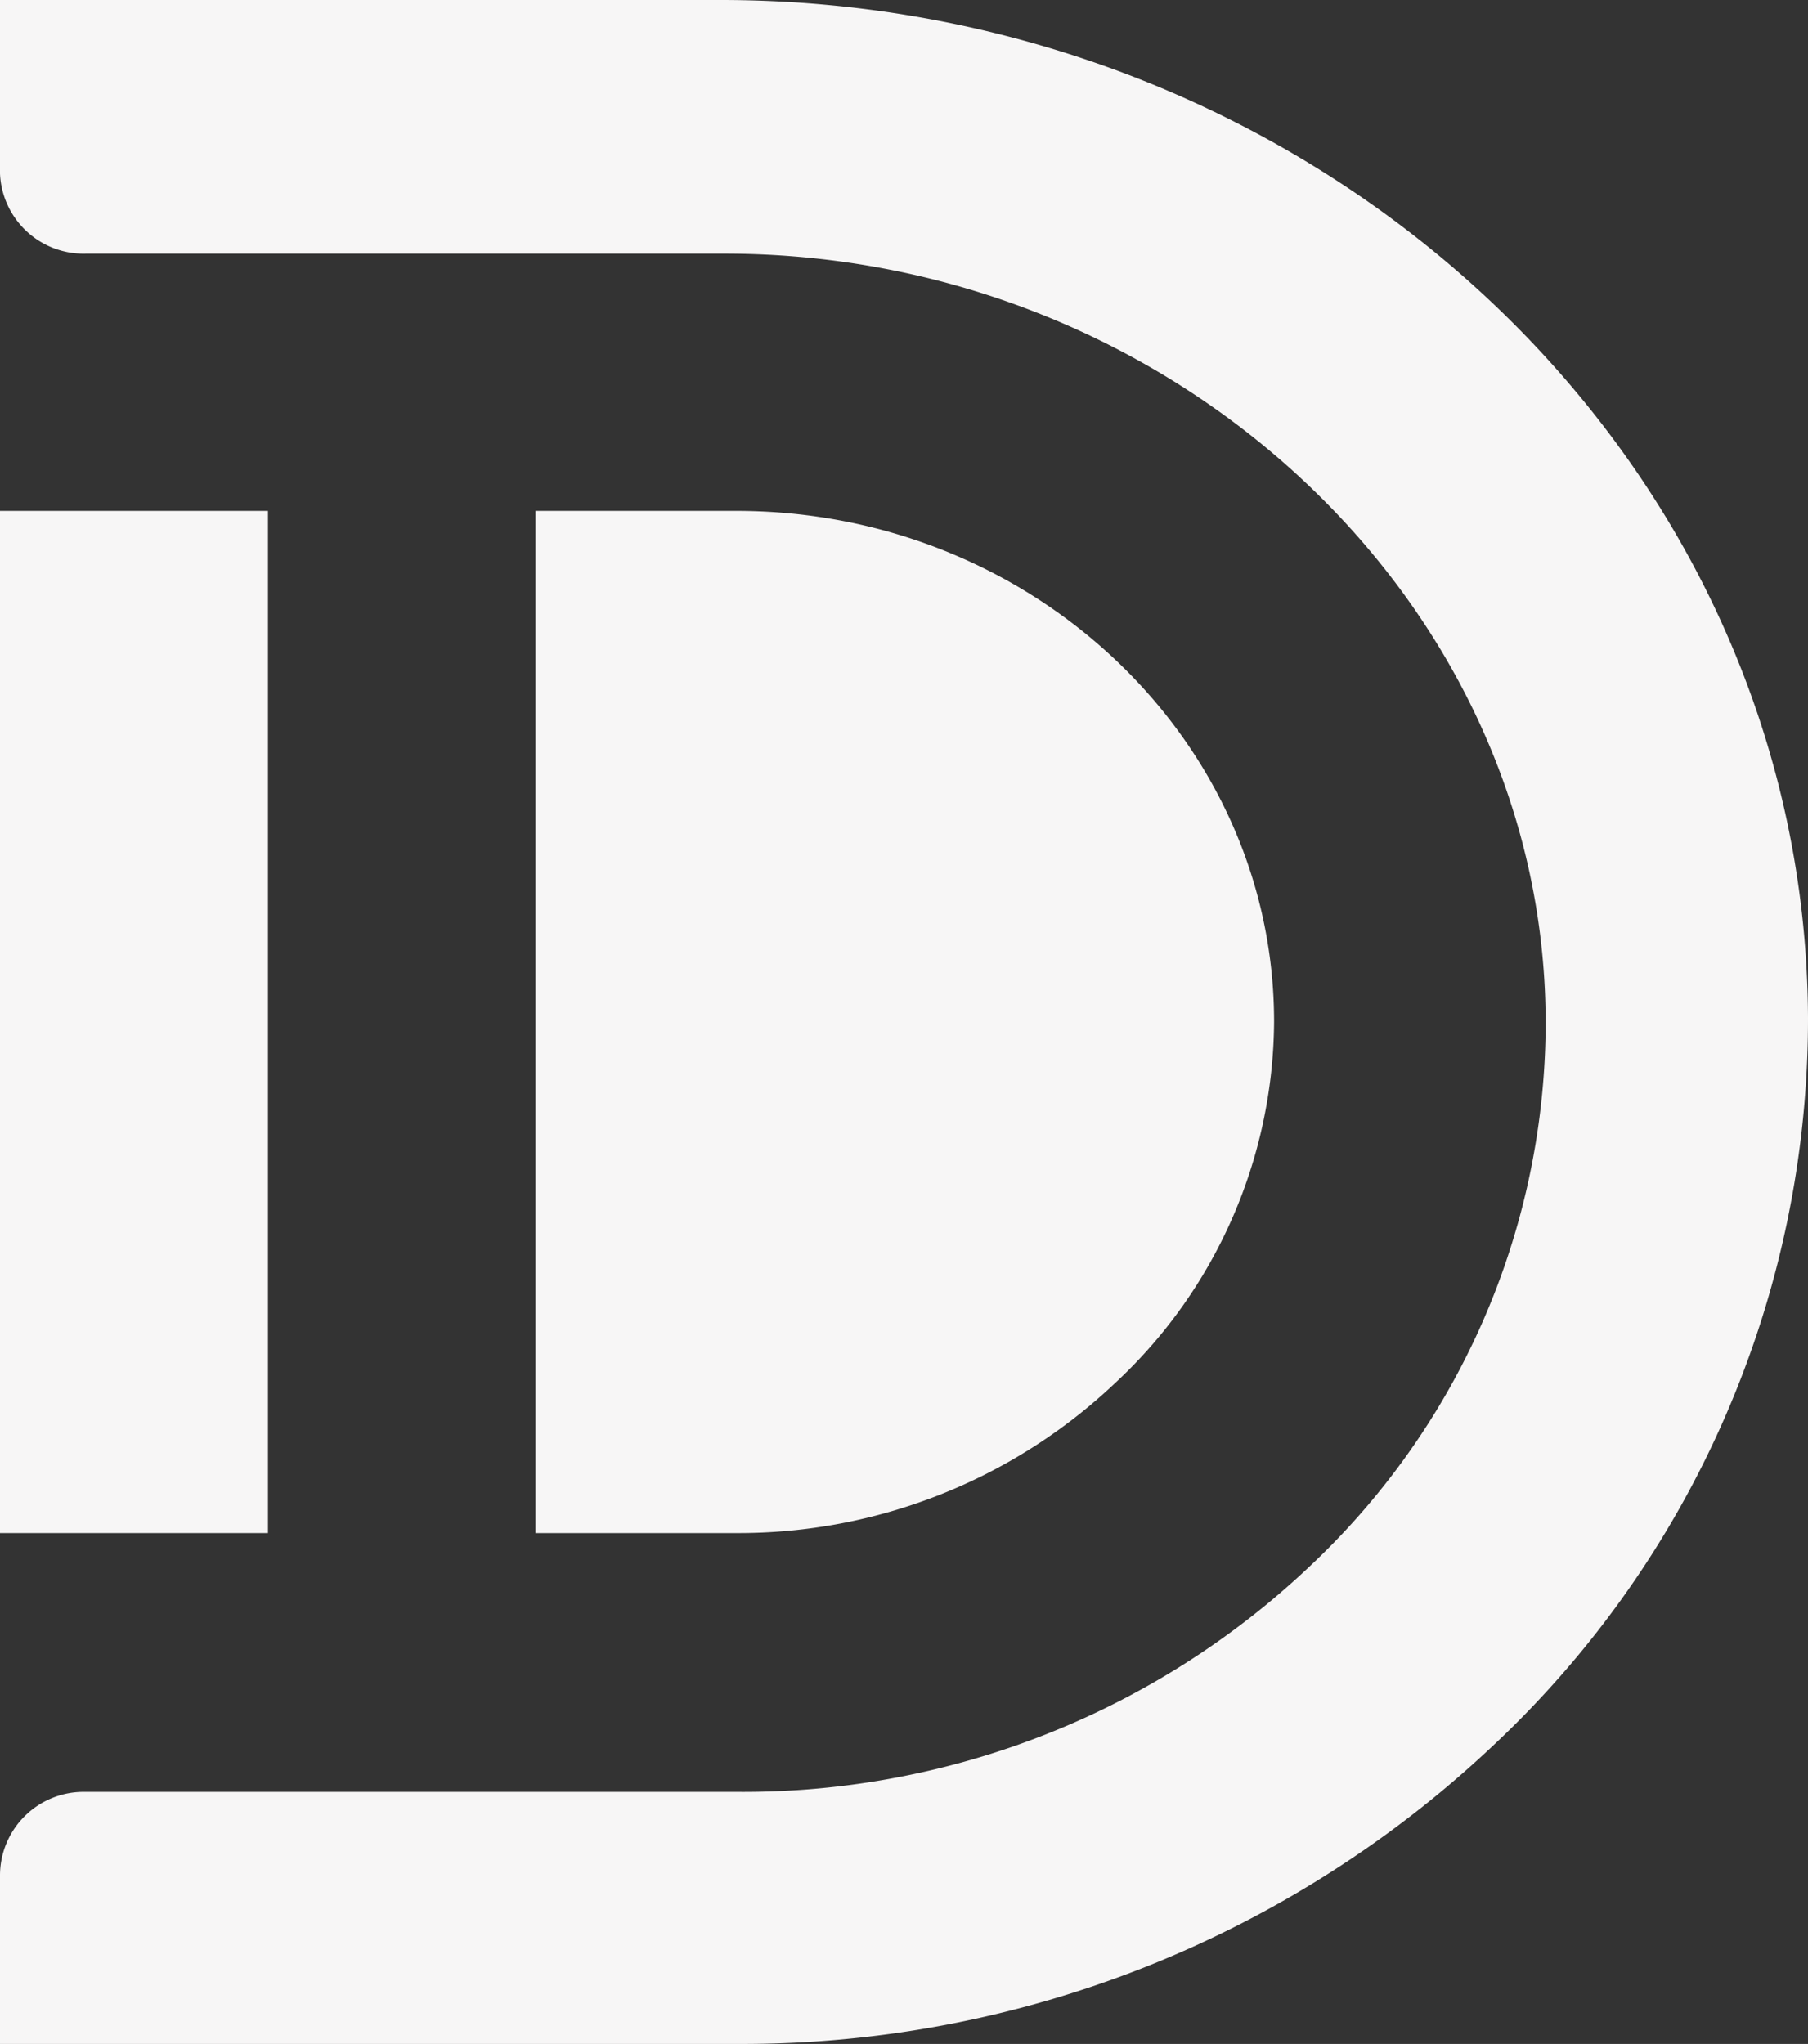 <svg xmlns="http://www.w3.org/2000/svg" viewBox="0 0 45.41 51.33"><rect x="0" y="0" width="45.41" height="51.33" fill="#333333" stroke="none"/><defs><style>.cls-1{fill:#f7f6f6;}</style></defs><g id="Layer_2" data-name="Layer 2"><g id="Layer_1-2" data-name="Layer 1"><path class="cls-1" d="M45.41,25.56a25,25,0,0,1-7.88,18.25,27.48,27.48,0,0,1-19,7.52H0V47.1A2.1,2.1,0,0,1,2.15,45H18.57a20.69,20.69,0,0,0,14.32-5.66,18.76,18.76,0,0,0,5.93-13.49c.09-10.71-9.37-19.48-20.61-19.48H2.15A2.1,2.1,0,0,1,0,4.36V0H18.1C33,0,45.35,11.36,45.41,25.56Z"/><path class="cls-1" d="M32,25.66A12.49,12.49,0,0,1,28,34.74,13.75,13.75,0,0,1,18.5,38.5H13.45V12.83H18.5C25.93,12.83,32,18.58,32,25.66Z"/><rect class="cls-1" y="12.83" width="6.73" height="25.67"/></g></g></svg>